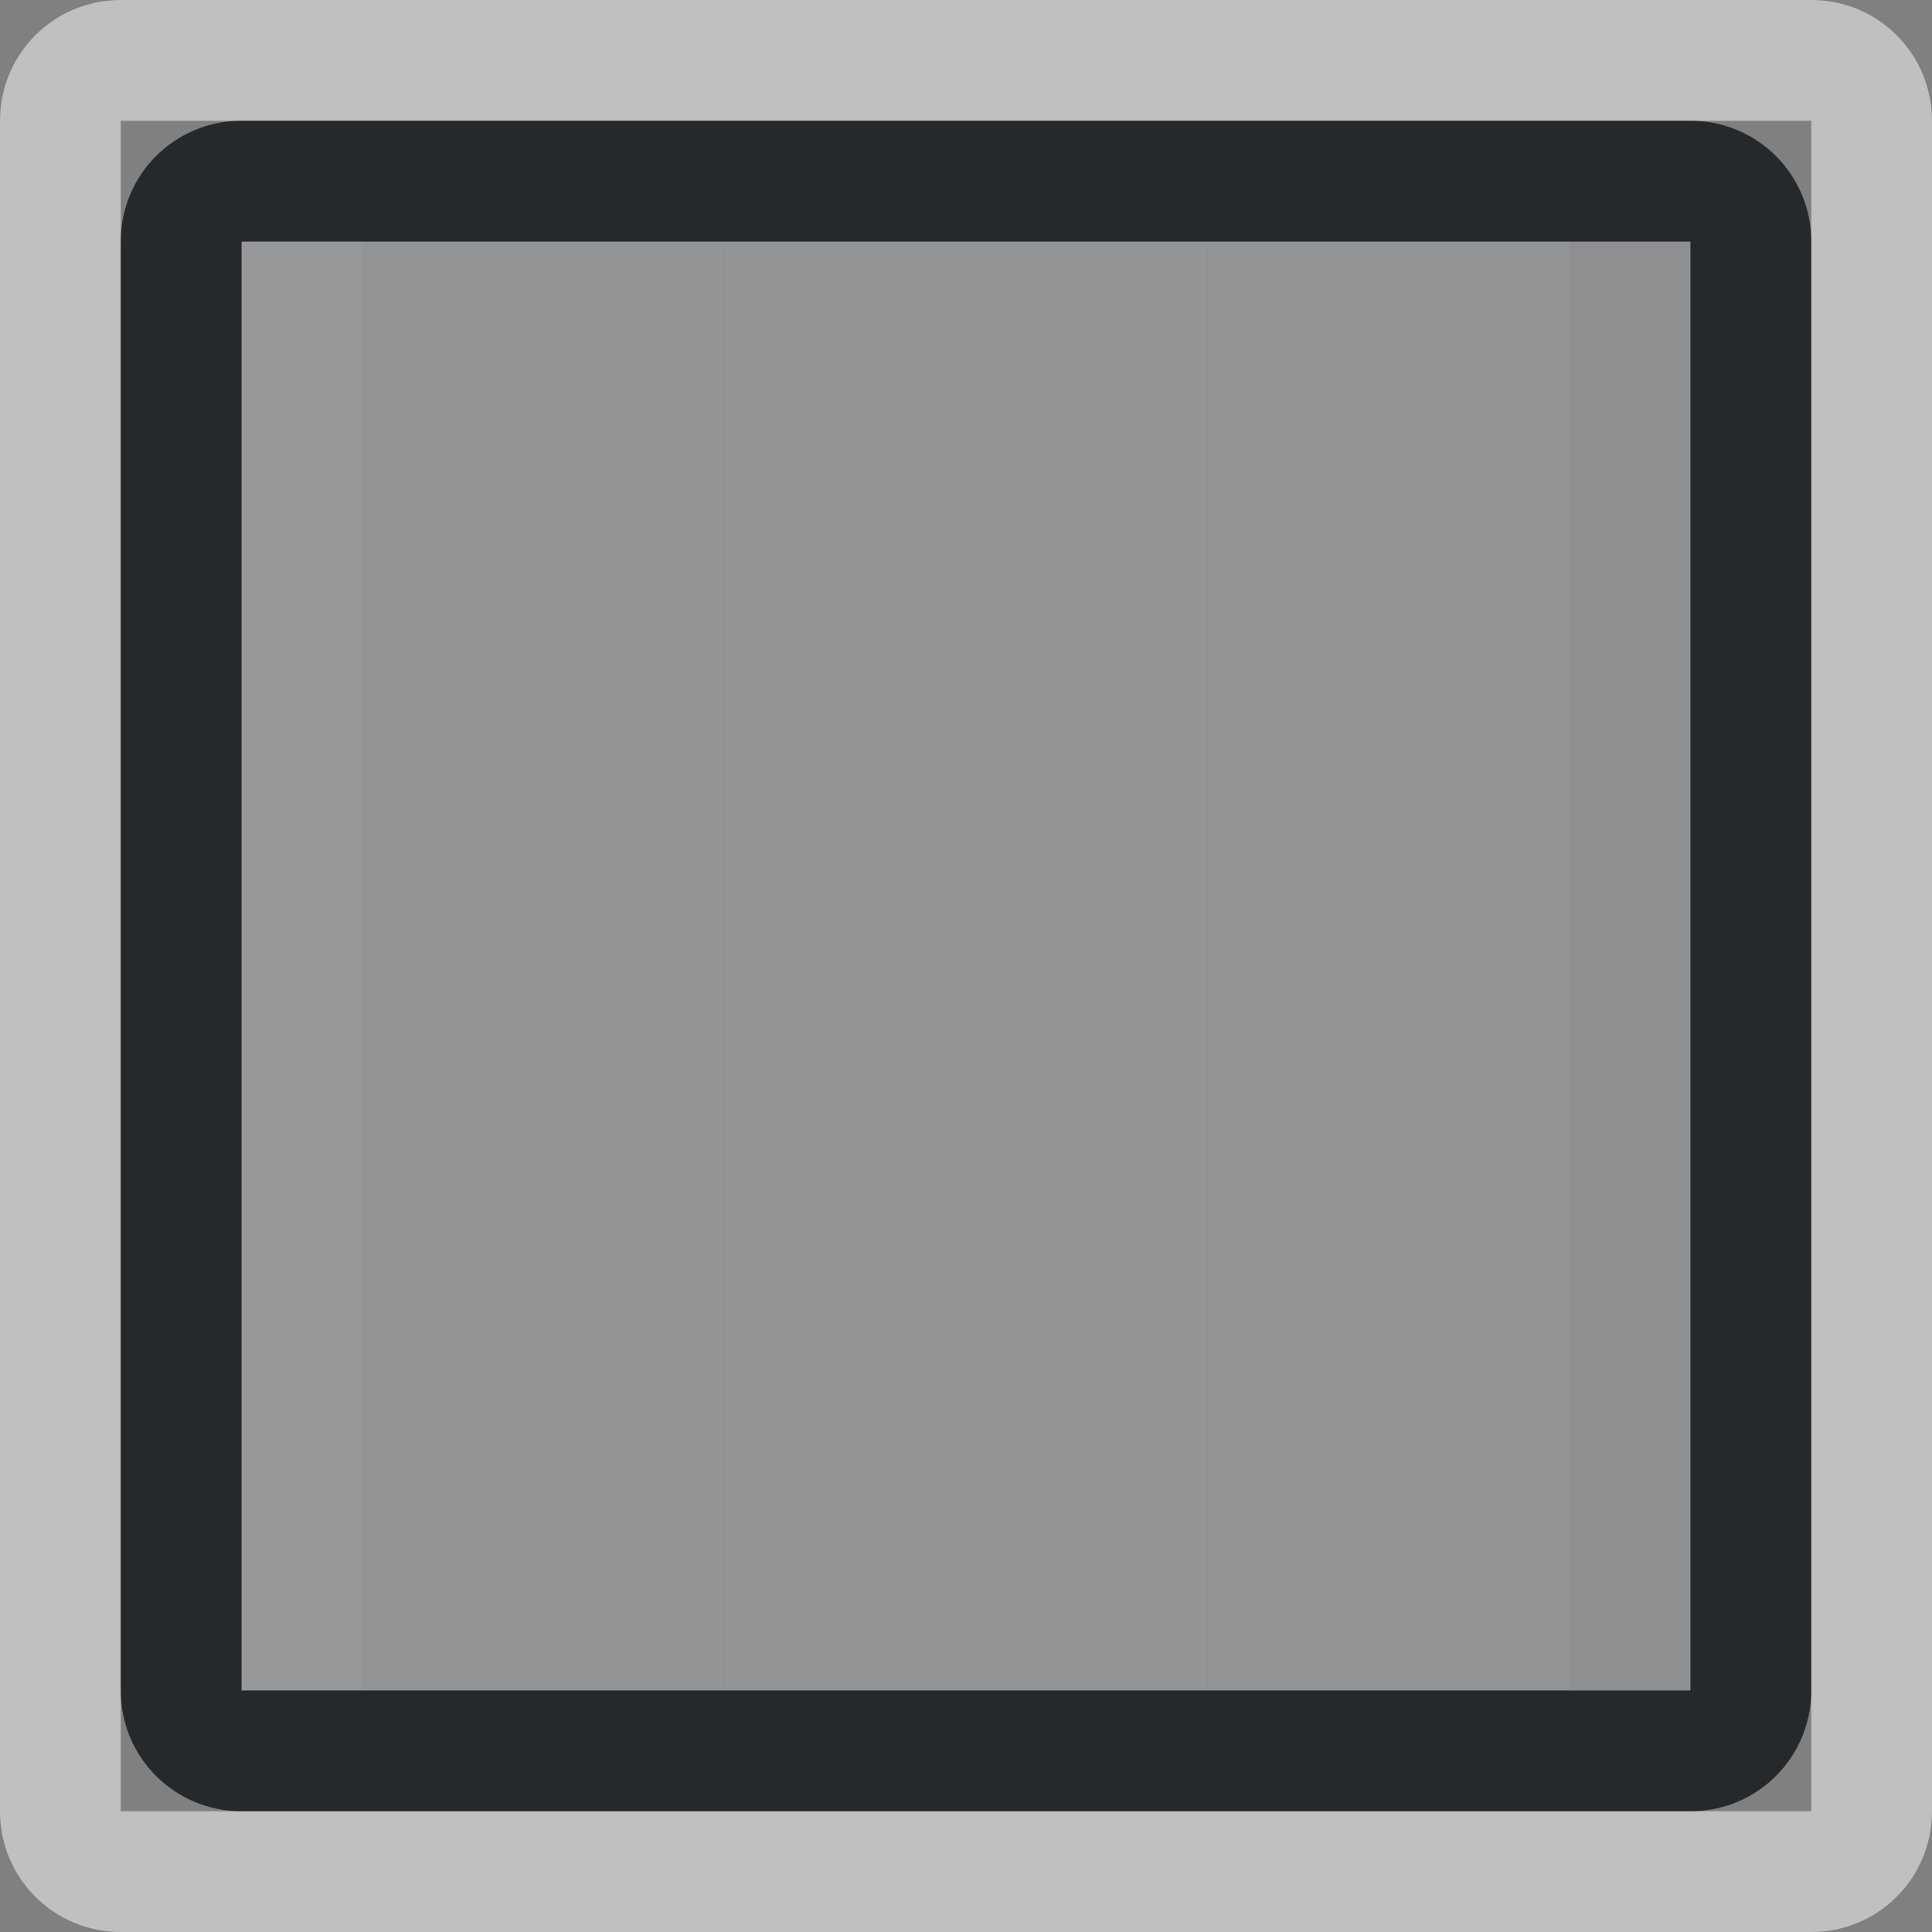 <?xml version="1.0" encoding="UTF-8"?>
<svg id="h" width="16" height="16" version="1.0" xmlns="http://www.w3.org/2000/svg" xmlns:cc="http://creativecommons.org/ns#" xmlns:dc="http://purl.org/dc/elements/1.1/" xmlns:rdf="http://www.w3.org/1999/02/22-rdf-syntax-ns#" xmlns:xlink="http://www.w3.org/1999/xlink">
	<rect width="100%" height="100%" fill="#808080" stroke="none"/>
	<defs id="n">
		<style id="current-color-scheme" type="text/css">.ColorScheme-Text {color:#090d11;}.ColorScheme-Background{color:#ffffff;}</style>
	</defs>
	<g id="x" transform="translate(-1,-3)">
		<g id="z" transform="matrix(1 0 0 .857 0 1.571)" style="opacity:.95;stroke-width:1.08">
			<path id="a" class="ColorScheme-Text" d="m3 4h1v14h-1z" style="fill-opacity:.75;fill:currentColor;stroke-width:1.167"/>
		</g>
		<use id="s" transform="matrix(1 0 0 .857 1 1.571)" width="100%" height="100%" style="opacity:.9;stroke-width:1.08" xlink:href="#a"/>
		<use id="k" transform="matrix(1 0 0 .857 2 1.571)" width="100%" height="100%" style="opacity:.85;stroke-width:1.08" xlink:href="#a"/>
		<use id="f" transform="matrix(1 0 0 .857 3 1.571)" width="100%" height="100%" style="opacity:.8;stroke-width:1.08" xlink:href="#a"/>
		<use id="o" transform="matrix(1 0 0 .857 4 1.571)" width="100%" height="100%" style="opacity:.75;stroke-width:1.08" xlink:href="#a"/>
		<use id="l" transform="matrix(1 0 0 .857 5 1.571)" width="100%" height="100%" style="opacity:.7;stroke-width:1.08" xlink:href="#a"/>
		<use id="r" transform="matrix(1 0 0 .857 6 1.571)" width="100%" height="100%" style="opacity:.65;stroke-width:1.08" xlink:href="#a"/>
		<use id="g" transform="matrix(1 0 0 .857 7 1.571)" width="100%" height="100%" style="opacity:.6;stroke-width:1.08" xlink:href="#a"/>
		<use id="q" transform="matrix(1 0 0 .857 8 1.571)" width="100%" height="100%" style="opacity:.55;stroke-width:1.08" xlink:href="#a"/>
		<use id="p" transform="matrix(1 0 0 .857 9 1.571)" width="100%" height="100%" style="opacity:.5;stroke-width:1.08" xlink:href="#a"/>
		<use id="e" transform="matrix(1 0 0 .857 10 1.571)" width="100%" height="100%" style="opacity:.45;stroke-width:1.08" xlink:href="#a"/>
		<use id="t" transform="matrix(1 0 0 .857 11 1.571)" width="100%" height="100%" style="opacity:.4;stroke-width:1.08" xlink:href="#a"/>
	</g>
	<g id="ai" transform="matrix(-1,0,0,1,17,-3)">
		<g id="am" transform="matrix(1 0 0 .857 0 1.571)" style="opacity:.95;stroke-width:1.08">
			<path id="an" class="ColorScheme-Background" d="m3 4h1v14h-1z" style="fill-opacity:.5;fill:currentColor;stroke-width:1.167"/>
		</g>
		<use id="aa" transform="matrix(1 0 0 .857 1 1.571)" width="100%" height="100%" style="opacity:.9;stroke-width:1.08" xlink:href="#an"/>
		<use id="ac" transform="matrix(1 0 0 .857 2 1.571)" width="100%" height="100%" style="opacity:.85;stroke-width:1.08" xlink:href="#an"/>
		<use id="ag" transform="matrix(1 0 0 .857 3 1.571)" width="100%" height="100%" style="opacity:.8;stroke-width:1.08" xlink:href="#an"/>
		<use id="ao" transform="matrix(1 0 0 .857 4 1.571)" width="100%" height="100%" style="opacity:.75;stroke-width:1.08" xlink:href="#an"/>
		<use id="ak" transform="matrix(1 0 0 .857 5 1.571)" width="100%" height="100%" style="opacity:.7;stroke-width:1.08" xlink:href="#an"/>
		<use id="al" transform="matrix(1 0 0 .857 6 1.571)" width="100%" height="100%" style="opacity:.65;stroke-width:1.08" xlink:href="#an"/>
		<use id="at" transform="matrix(1 0 0 .857 7 1.571)" width="100%" height="100%" style="opacity:.6;stroke-width:1.08" xlink:href="#an"/>
		<use id="ad" transform="matrix(1 0 0 .857 8 1.571)" width="100%" height="100%" style="opacity:.55;stroke-width:1.08" xlink:href="#an"/>
		<use id="ae" transform="matrix(1 0 0 .857 9 1.571)" width="100%" height="100%" style="opacity:.5;stroke-width:1.08" xlink:href="#an"/>
		<use id="ab" transform="matrix(1 0 0 .857 10 1.571)" width="100%" height="100%" style="opacity:.45;stroke-width:1.08" xlink:href="#an"/>
		<use id="aj" transform="matrix(1 0 0 .857 11 1.571)" width="100%" height="100%" style="opacity:.4;stroke-width:1.08" xlink:href="#an"/>
	</g>
	<path id="d" class="ColorScheme-Background" d="m1 0c-0.554 0-1 0.446-1 1v14c0 0.554 0.446 1 1 1h14c0.554 0 1-0.446 1-1v-14c0-0.554-0.446-1-1-1zm0 1h14v14h-14z" style="fill-opacity:.5;fill:currentColor"/>
	<path id="w" class="ColorScheme-Text" d="m2 1c-0.554 0-1 0.446-1 1v12c0 0.554 0.446 1 1 1h12c0.554 0 1-0.446 1-1v-12c0-0.554-0.446-1-1-1zm0 1h12v12h-12z" style="fill-opacity:.75;fill:currentColor"/>
</svg>
